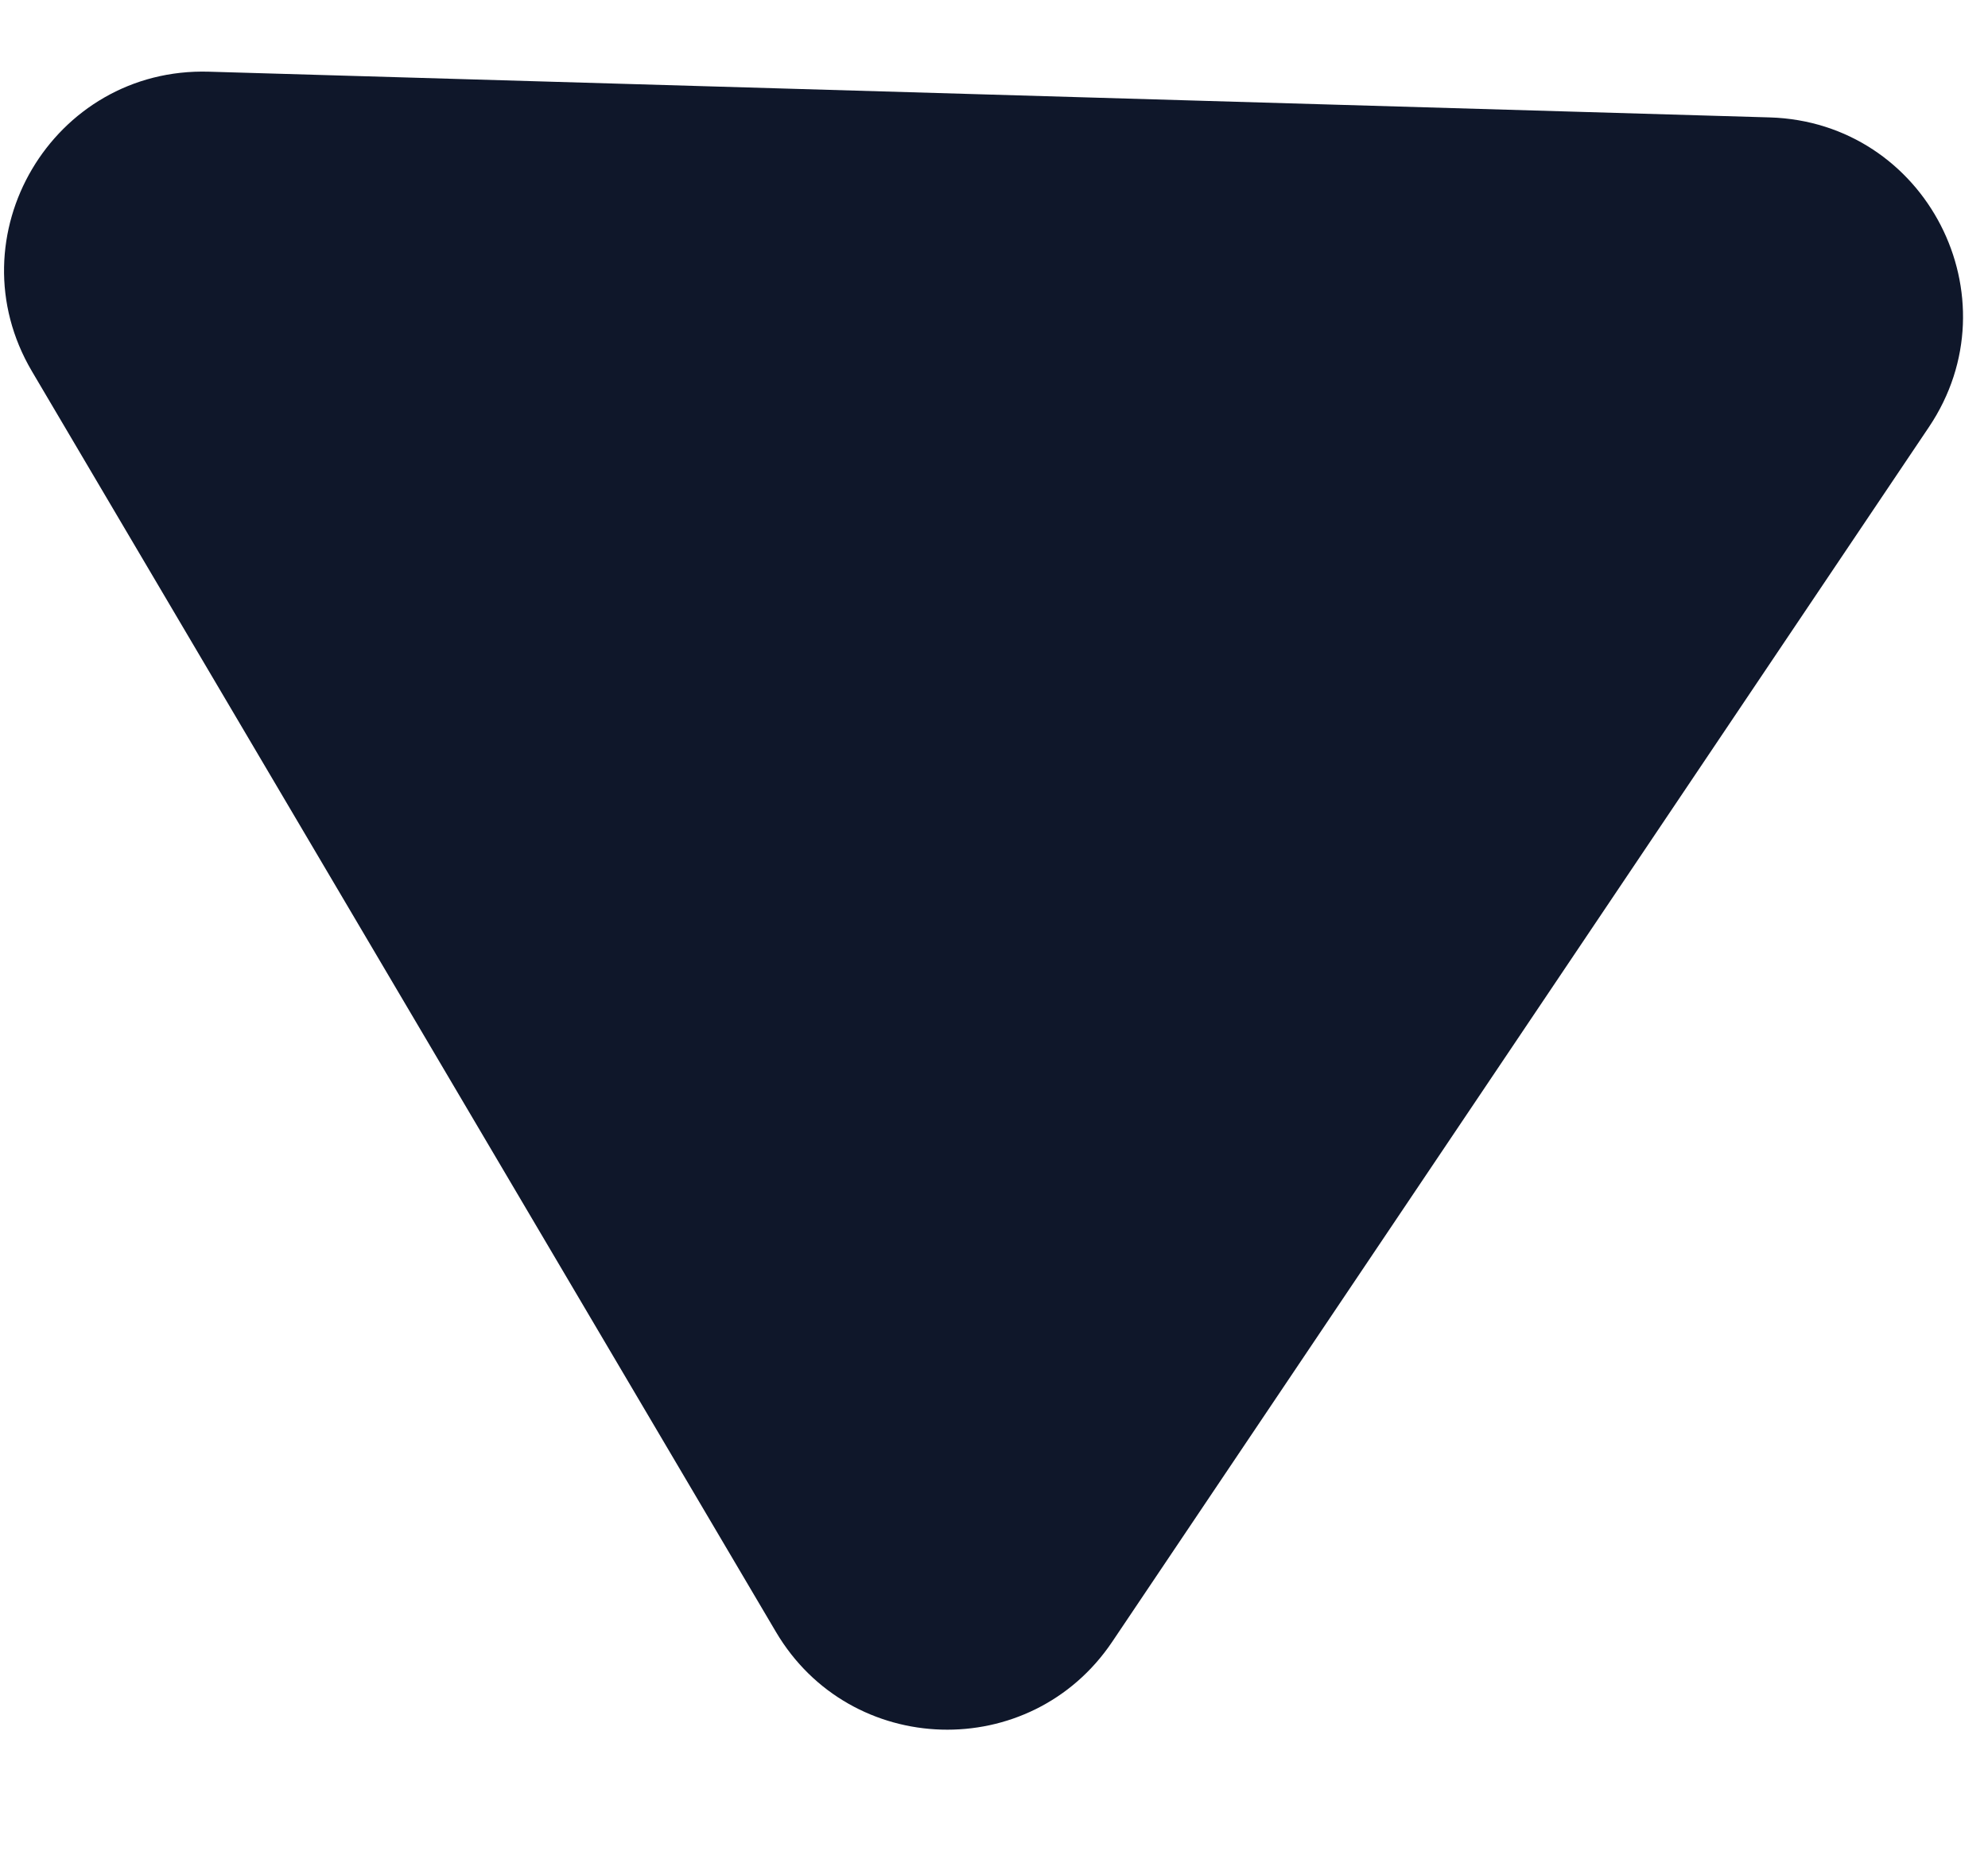<svg width="15" height="14" viewBox="0 0 15 14" fill="none" xmlns="http://www.w3.org/2000/svg">
<path d="M14.554 3.223C15.213 2.243 14.534 0.921 13.353 0.886L1.577 0.541C0.397 0.506 -0.359 1.785 0.241 2.802L5.855 12.315C6.416 13.265 7.776 13.305 8.392 12.389L14.554 3.223Z" fill="#0F172A"/>
</svg>
